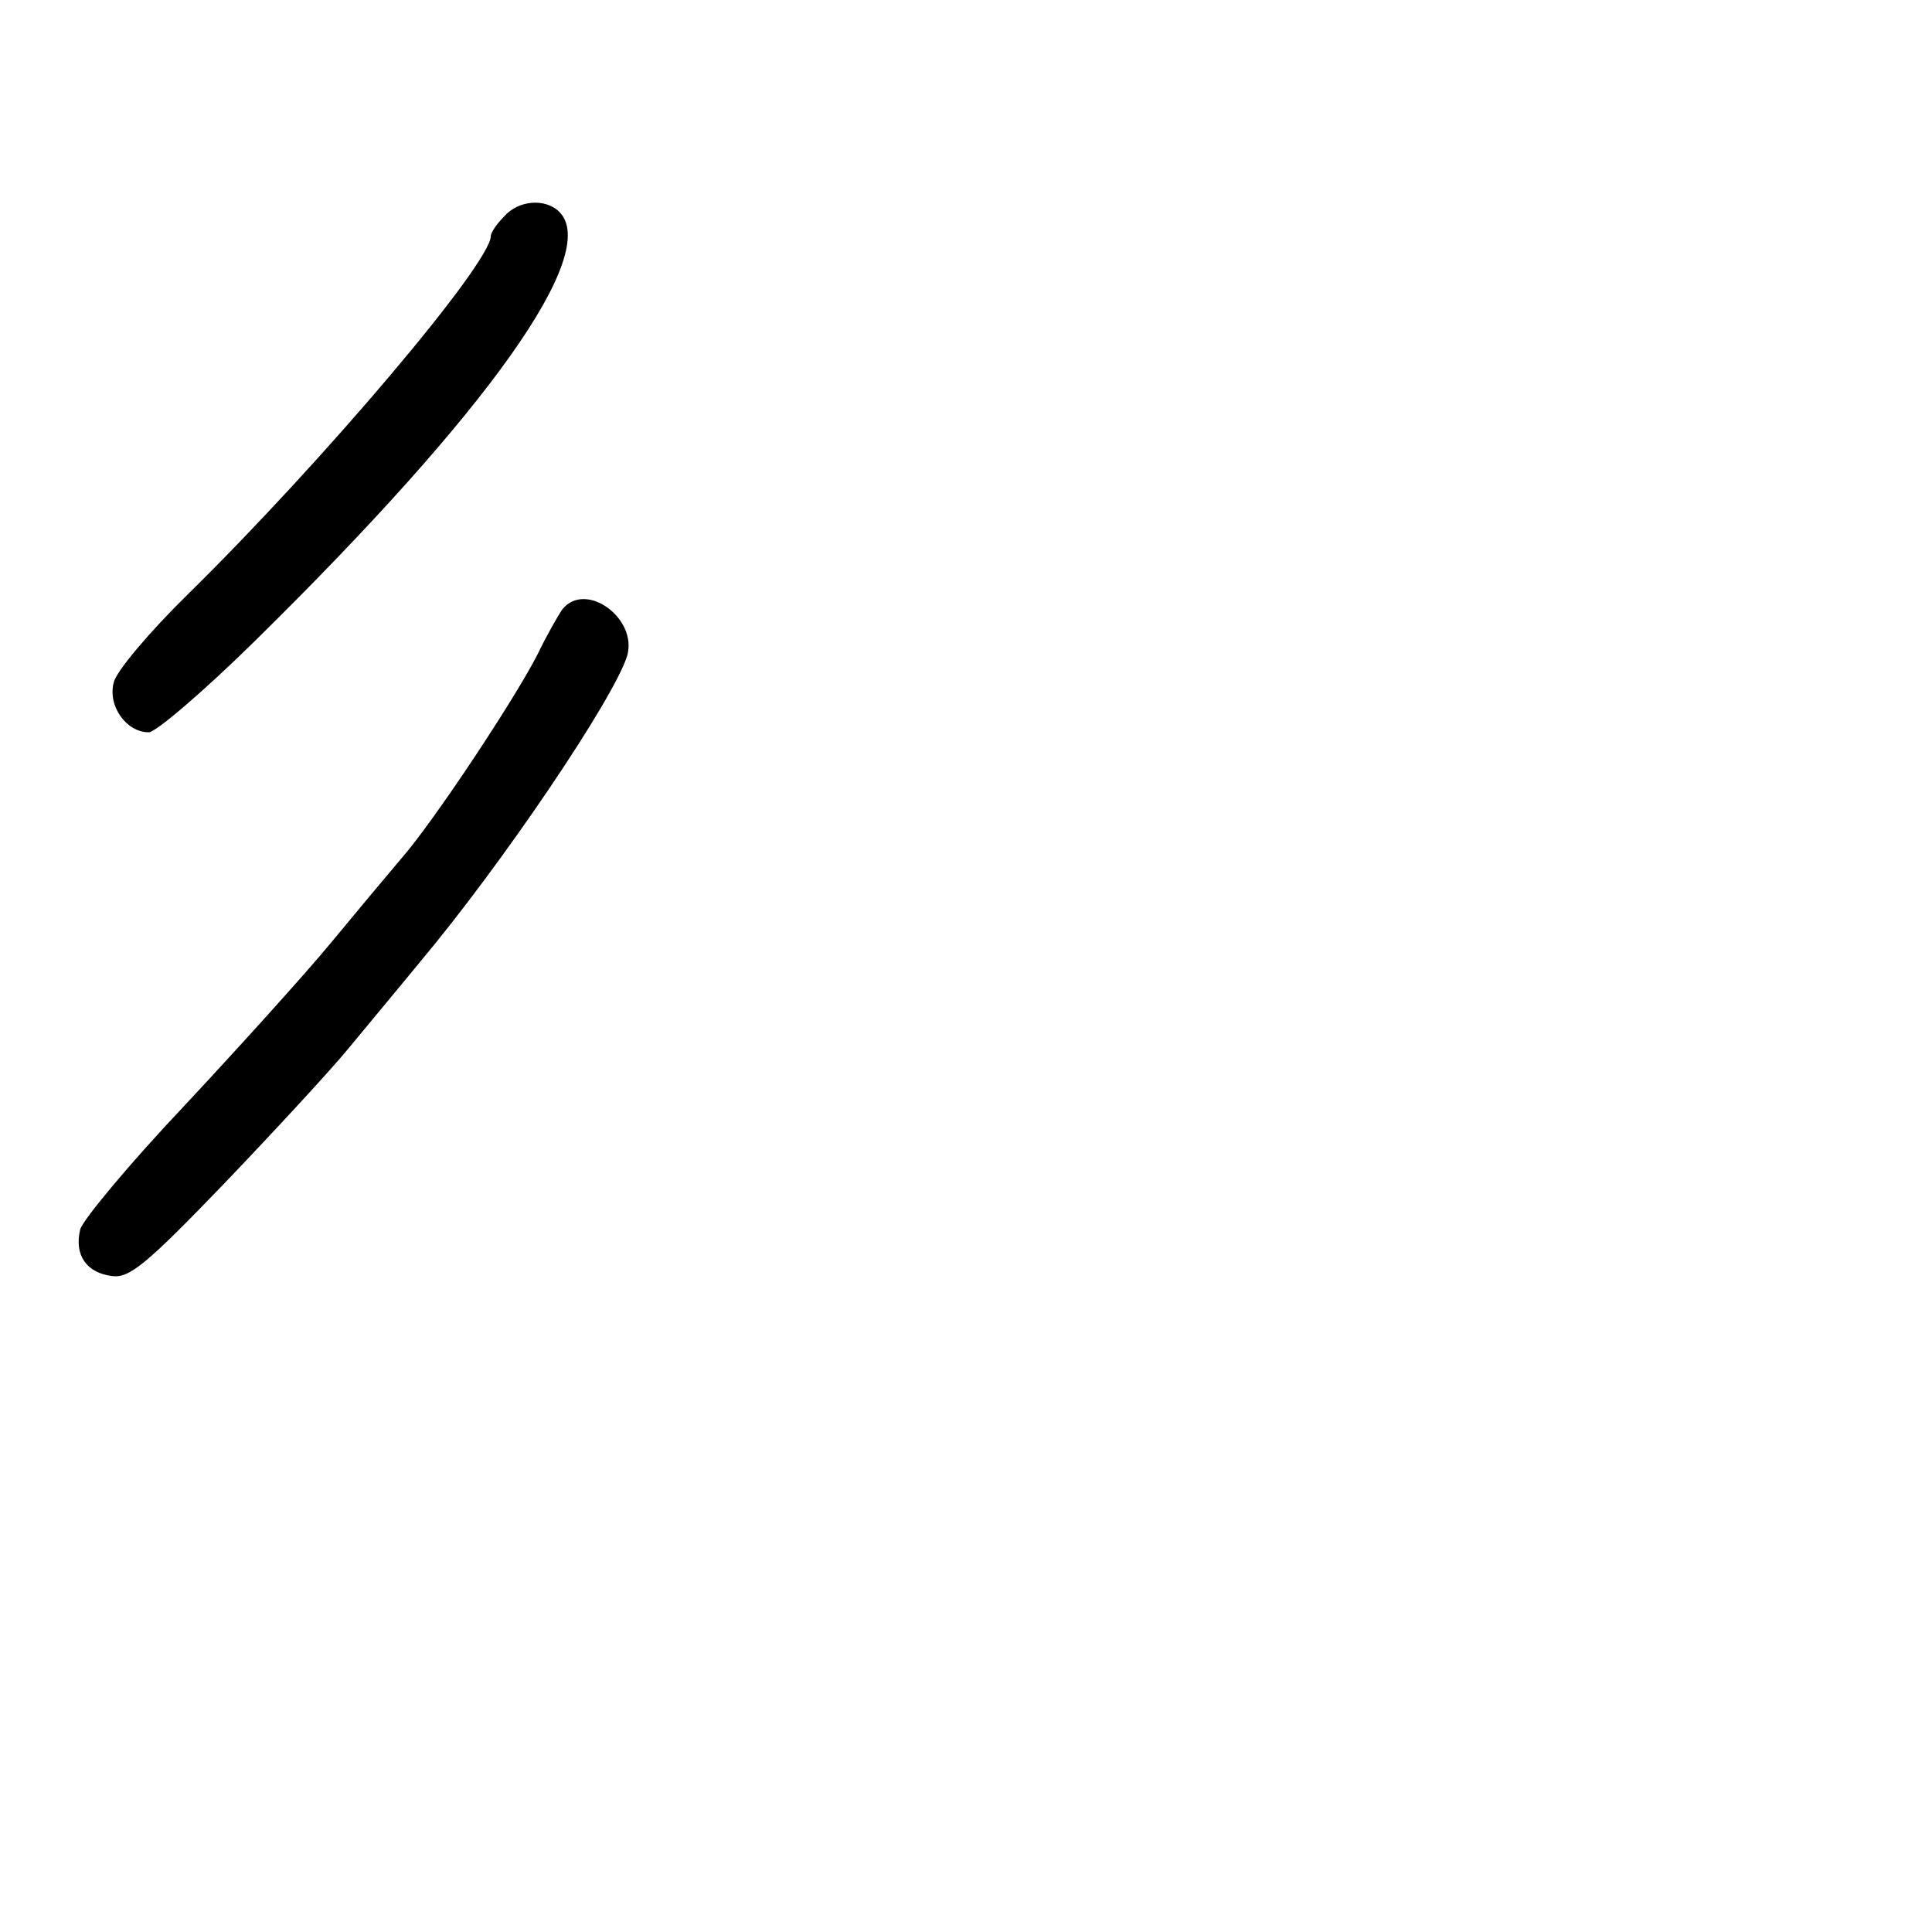 <?xml version="1.0" standalone="no"?>
<!DOCTYPE svg PUBLIC "-//W3C//DTD SVG 20010904//EN"
 "http://www.w3.org/TR/2001/REC-SVG-20010904/DTD/svg10.dtd">
<svg version="1.0" xmlns="http://www.w3.org/2000/svg"
 width="248pt" height="248pt" viewBox="0 0 248 248"
 preserveAspectRatio="xMidYMid meet">
<g transform="translate(0,248) scale(0.1,-0.1)"
fill="#000000" stroke="none">
<path d="M647 2202 c-10 -10 -17 -21 -17 -25 0 -35 -215 -289 -389 -460 -49
-48 -92 -99 -95 -113 -8 -30 16 -64 45 -64 9 0 71 53 137 118 300 295 443 497
390 550 -18 18 -53 15 -71 -6z"/>
<path d="M722 1698 c-5 -7 -20 -33 -32 -58 -29 -57 -133 -214 -174 -261 -17
-20 -58 -69 -91 -109 -33 -40 -118 -134 -188 -209 -70 -74 -130 -146 -134
-159 -8 -33 8 -56 41 -60 22 -3 44 15 145 120 65 68 137 146 159 173 23 28 64
77 91 110 105 125 249 338 266 393 14 48 -53 97 -83 60z"/>
</g>
</svg>
